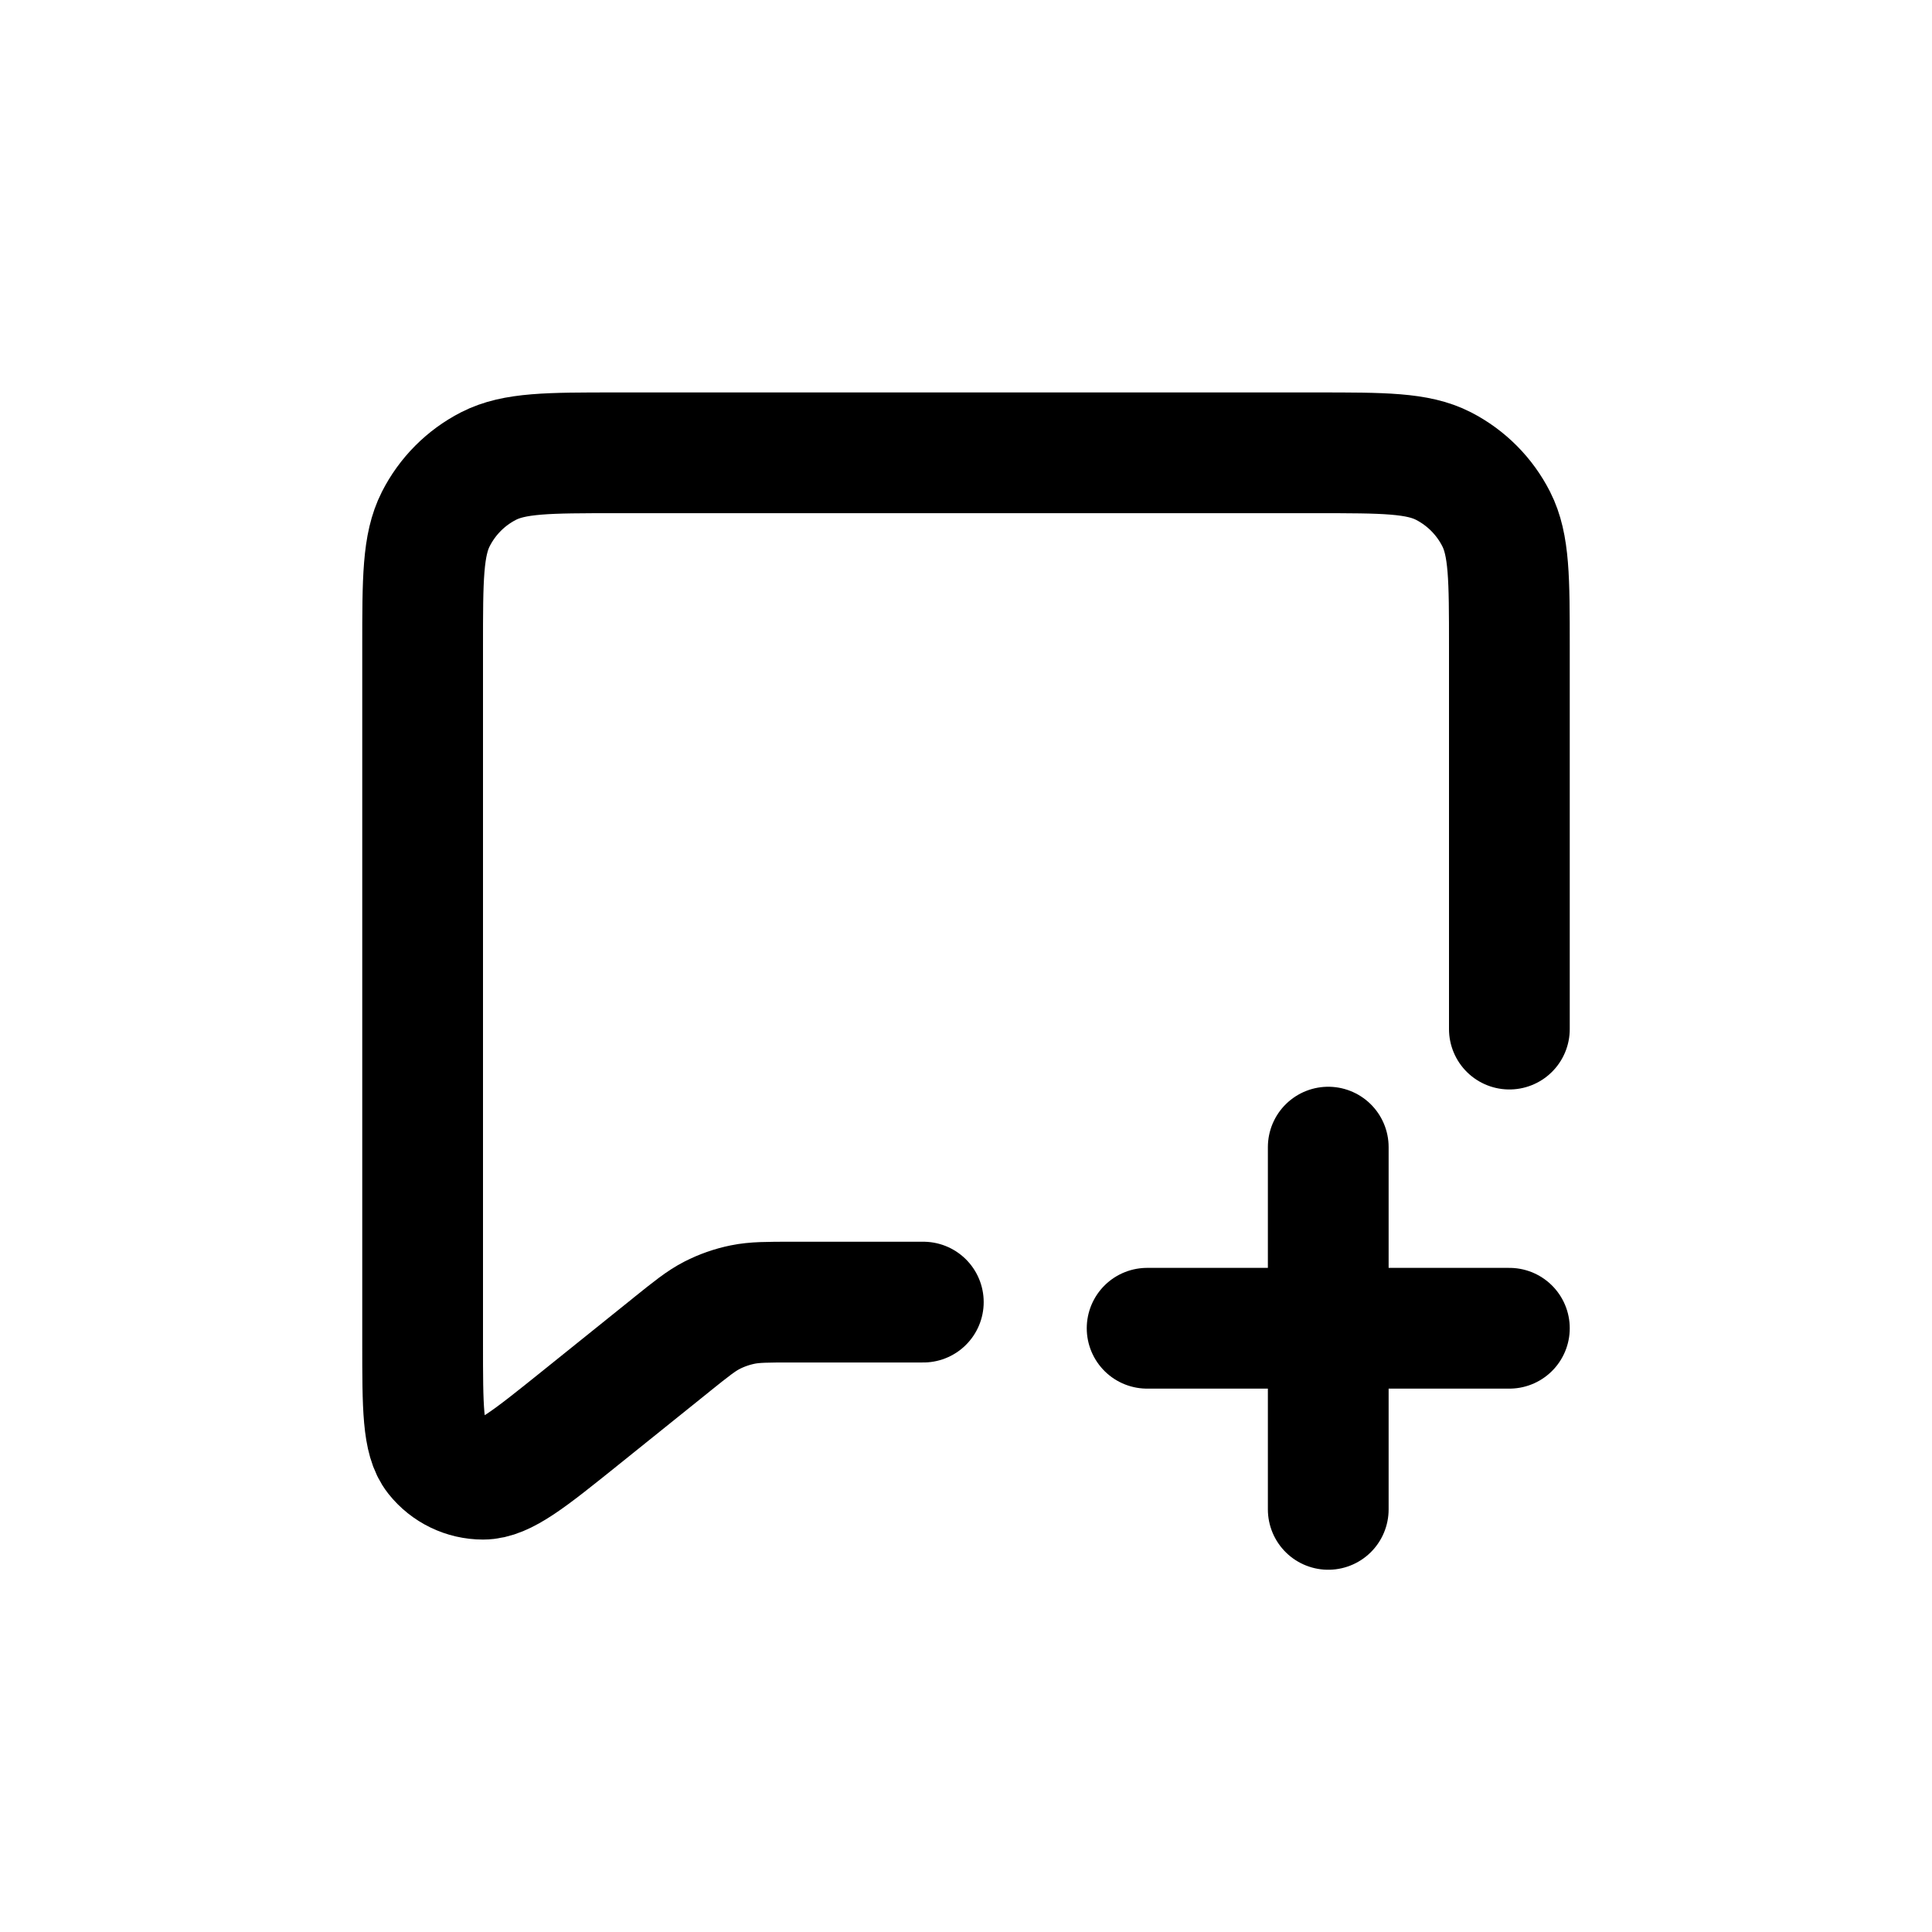 <svg width="32" height="32" viewBox="0 0 32 32" fill="none" xmlns="http://www.w3.org/2000/svg">
<path d="M25 17.045V10.712C25 9.589 25 9.026 24.782 8.597C24.59 8.219 24.284 7.912 23.908 7.719C23.48 7.5 22.92 7.5 21.8 7.5H10.2C9.08 7.5 8.52 7.5 8.092 7.719C7.715 7.912 7.41 8.219 7.218 8.597C7 9.027 7 9.59 7 10.715V22.241C7 23.312 7 23.847 7.218 24.122C7.408 24.361 7.696 24.5 8.001 24.5C8.351 24.5 8.767 24.165 9.6 23.496L11.124 22.271L11.127 22.268C11.45 22.009 11.611 21.879 11.792 21.786C11.952 21.704 12.123 21.644 12.299 21.608C12.498 21.567 12.707 21.567 13.123 21.567H15.293" stroke="black" stroke-width="2" stroke-linecap="round" stroke-linejoin="round"/>
<path d="M22 25V22M22 22V19M22 22H19M22 22H25" stroke="black" stroke-width="2" stroke-linecap="round" stroke-linejoin="round"/>
</svg>

